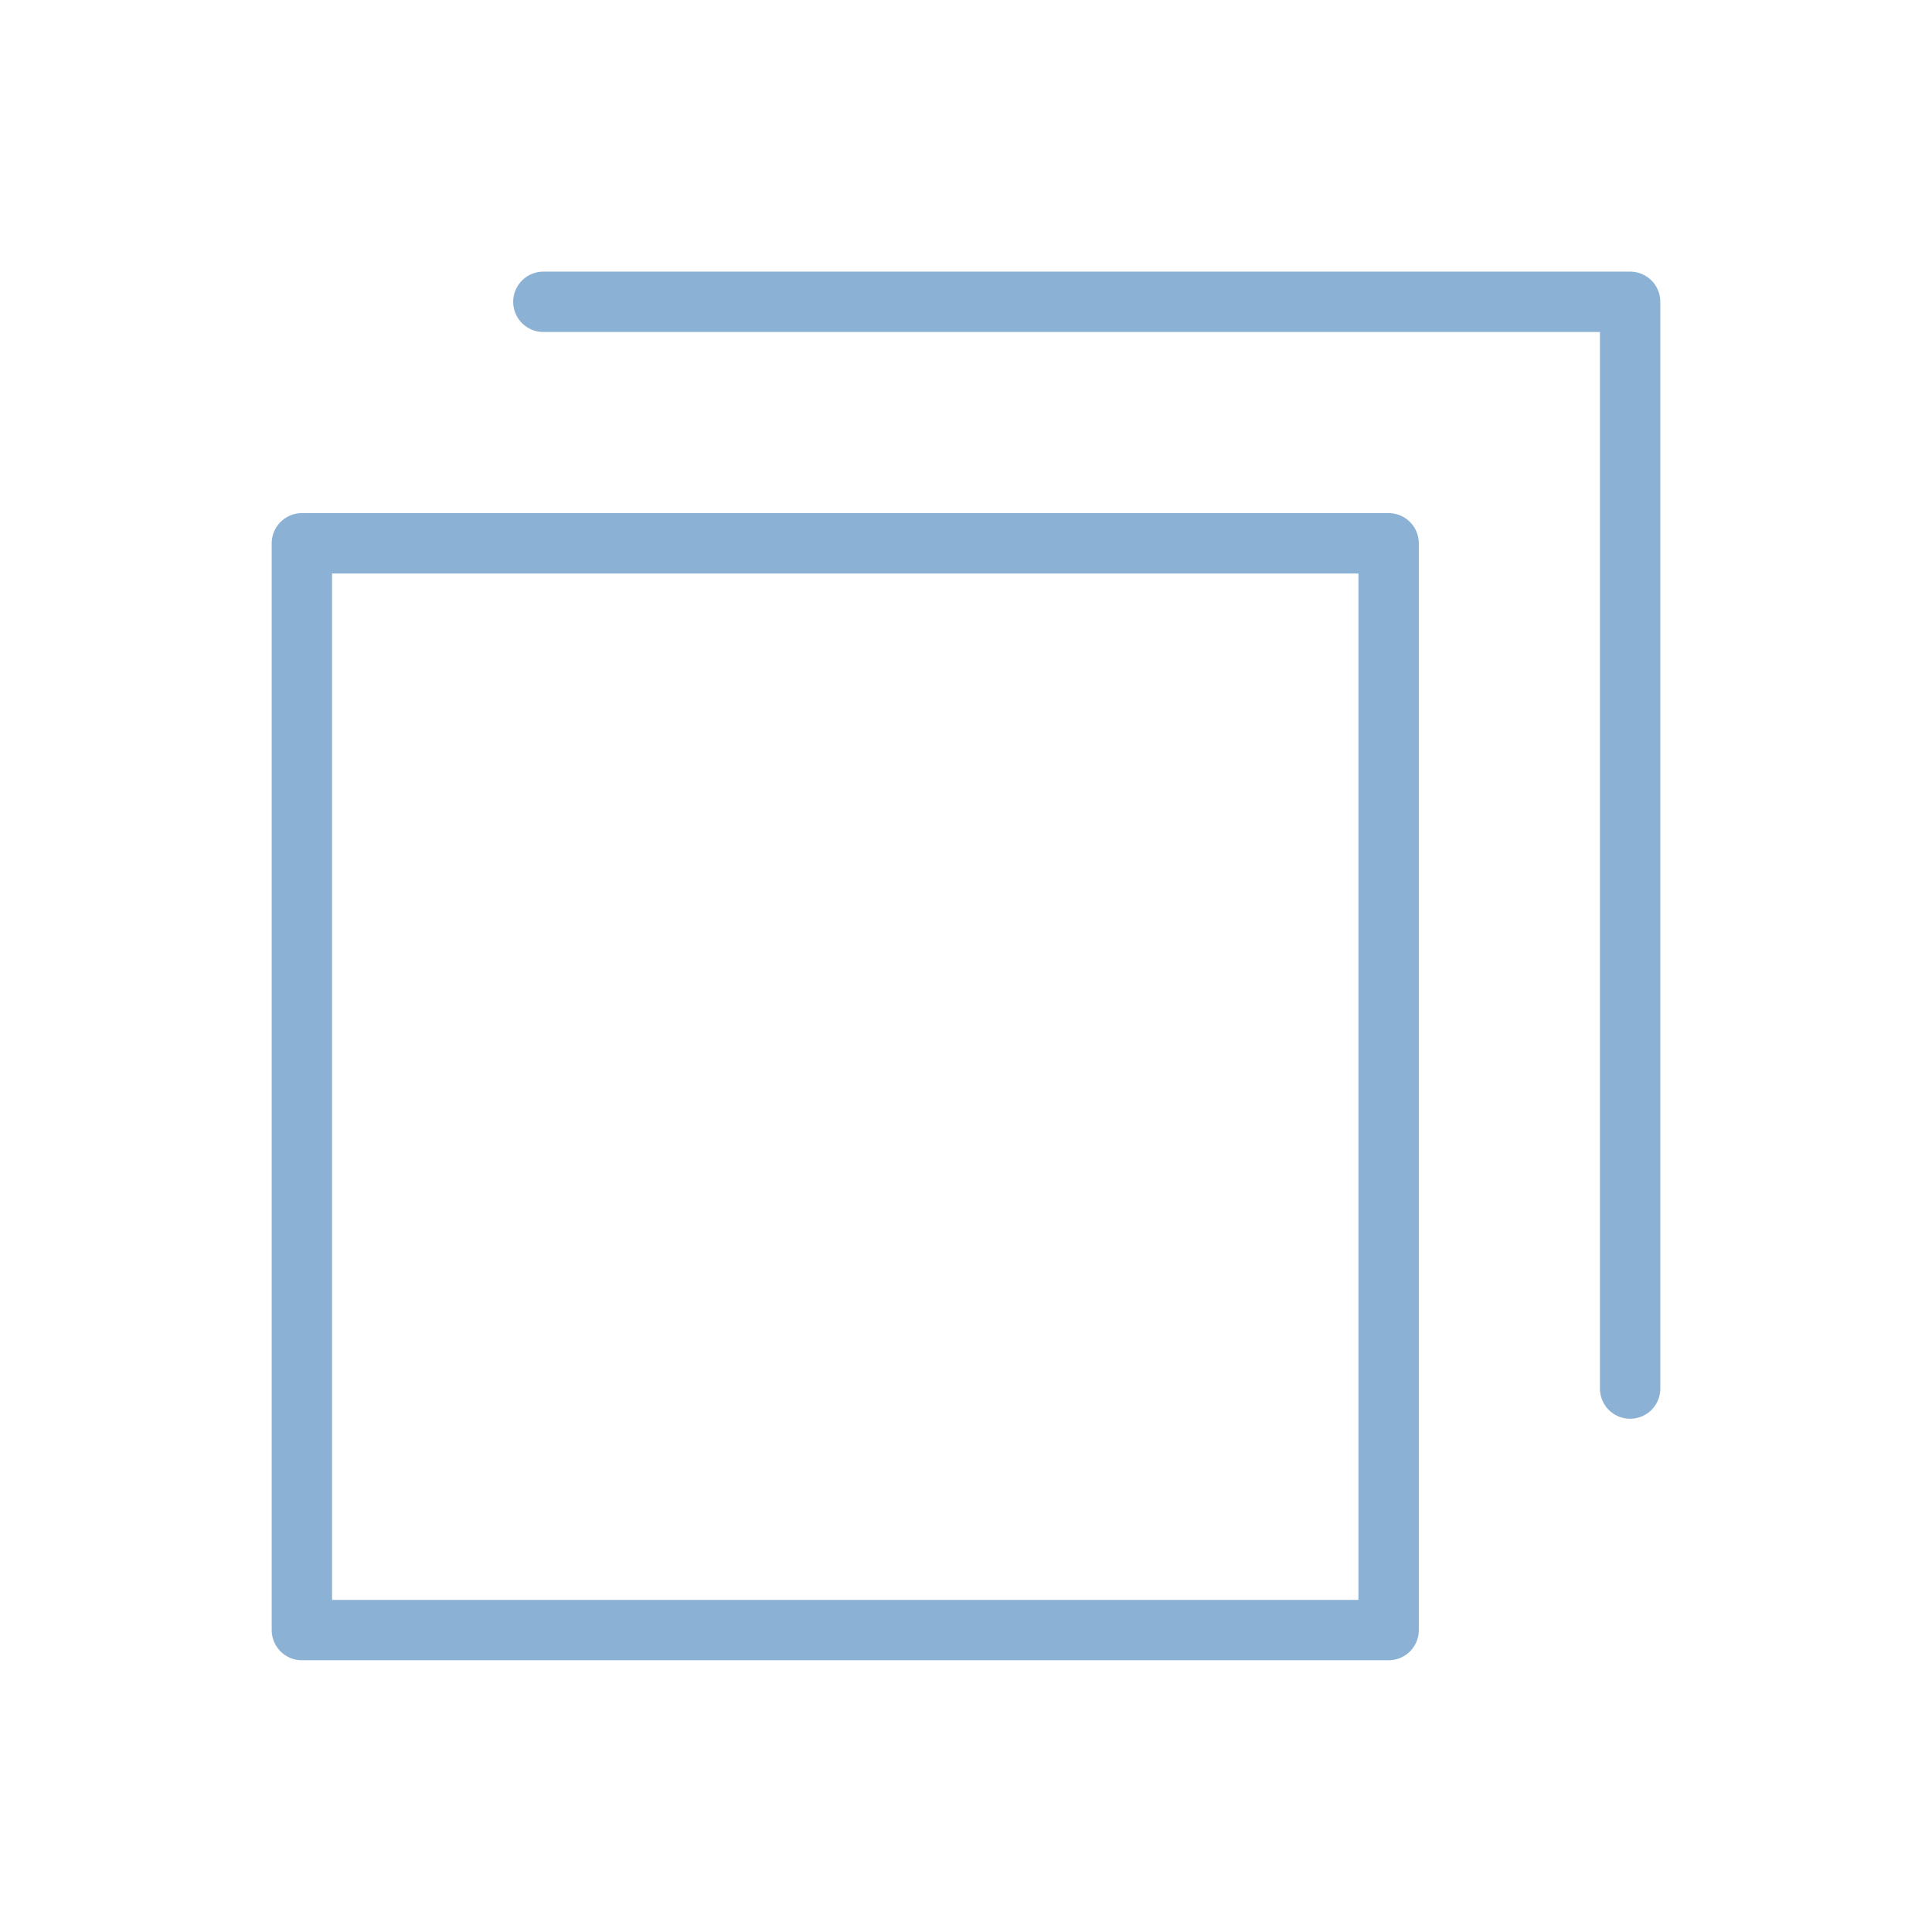 <svg width="32" height="32" viewBox="0 0 32 32" fill="none" xmlns="http://www.w3.org/2000/svg">
<path d="M27 22.999V4.999H9" stroke="#1864AB" stroke-opacity="0.5" stroke-linecap="round" stroke-linejoin="round"/>
<path d="M23 8.999H5V26.999H23V8.999Z" stroke="#1864AB" stroke-opacity="0.5" stroke-linecap="round" stroke-linejoin="round"/>
</svg>
